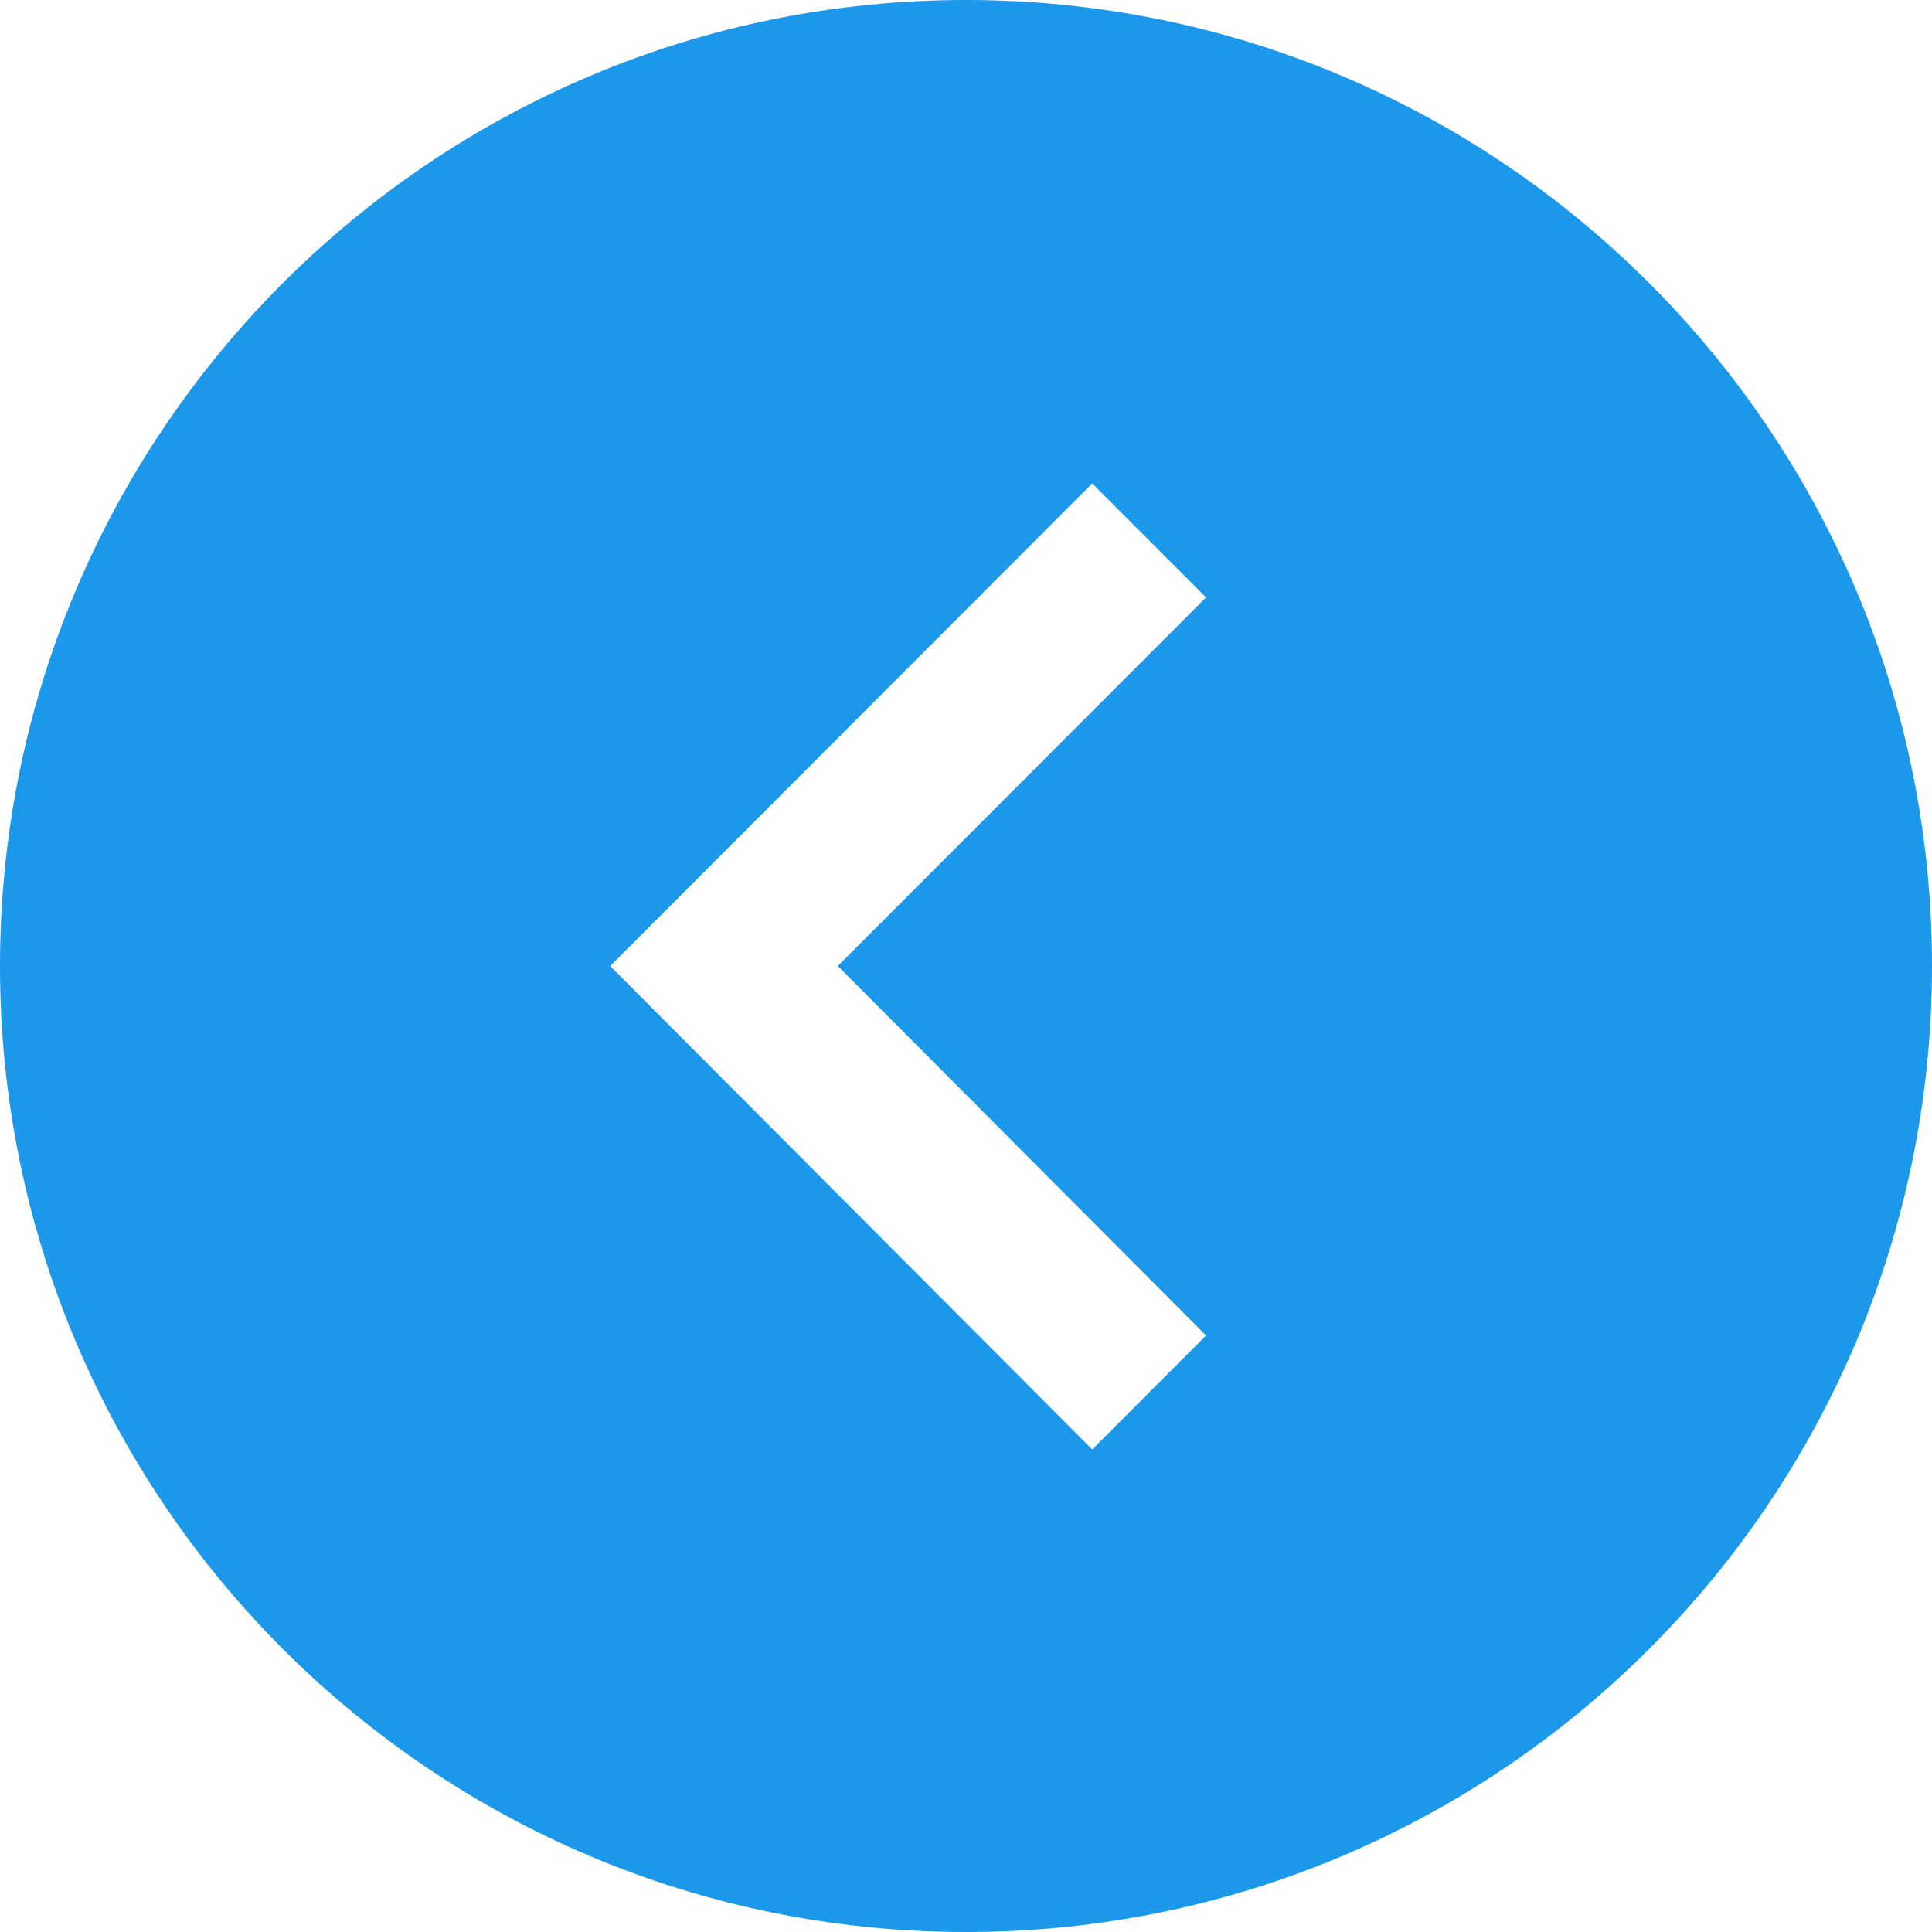 <svg xmlns="http://www.w3.org/2000/svg" width="25" height="25" viewBox="0 0 24 24">
    <path fill="#1B98E9" d="M0 12c0 6.627 5.373 12 12 12s12-5.373 12-12-5.373-12-12-12-12 5.373-12
    12zm7.58 0l5.988-5.995 1.414 1.416-4.574 4.579 4.574 4.59-1.414 1.416-5.988-6.006z"/></svg>